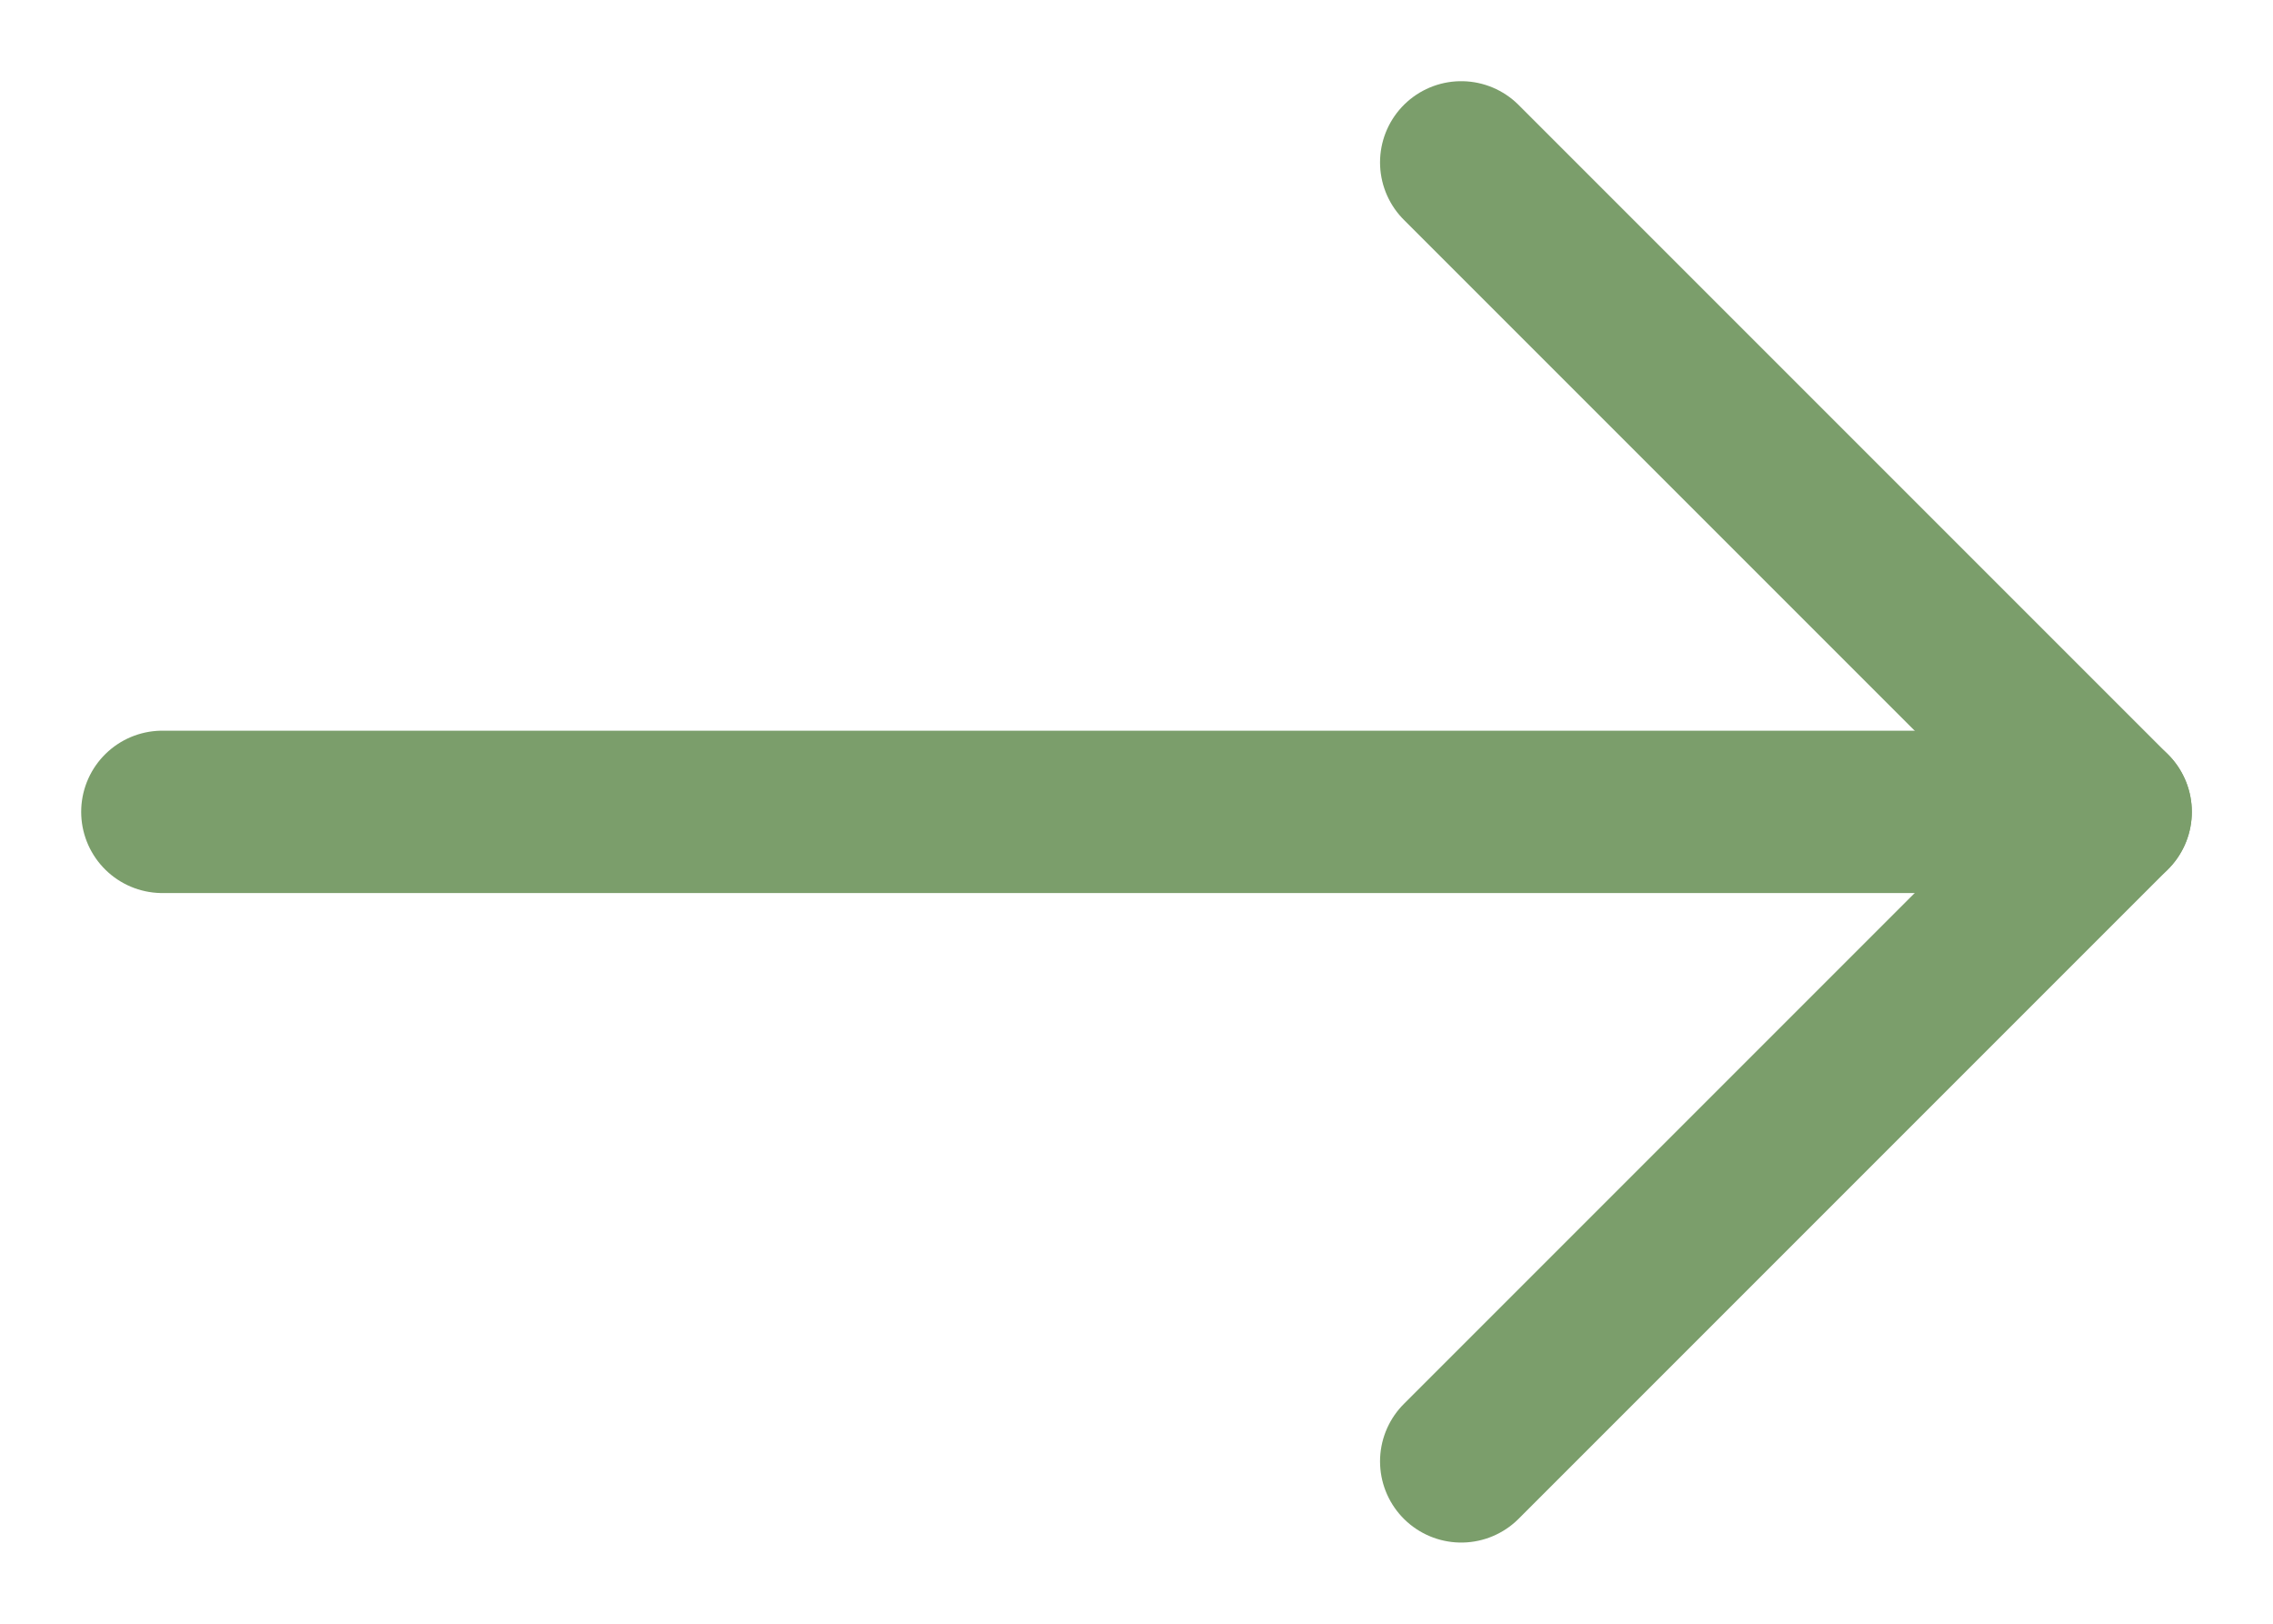 <svg width="14" height="10" viewBox="0 0 14 10" fill="none" xmlns="http://www.w3.org/2000/svg">
<path d="M1 5H13" stroke="#7B9E6B" stroke-linecap="round" stroke-linejoin="round"/>
<path d="M9 1L13 5L9 9" stroke="#7B9E6B" stroke-linecap="round" stroke-linejoin="round"/>
</svg>
